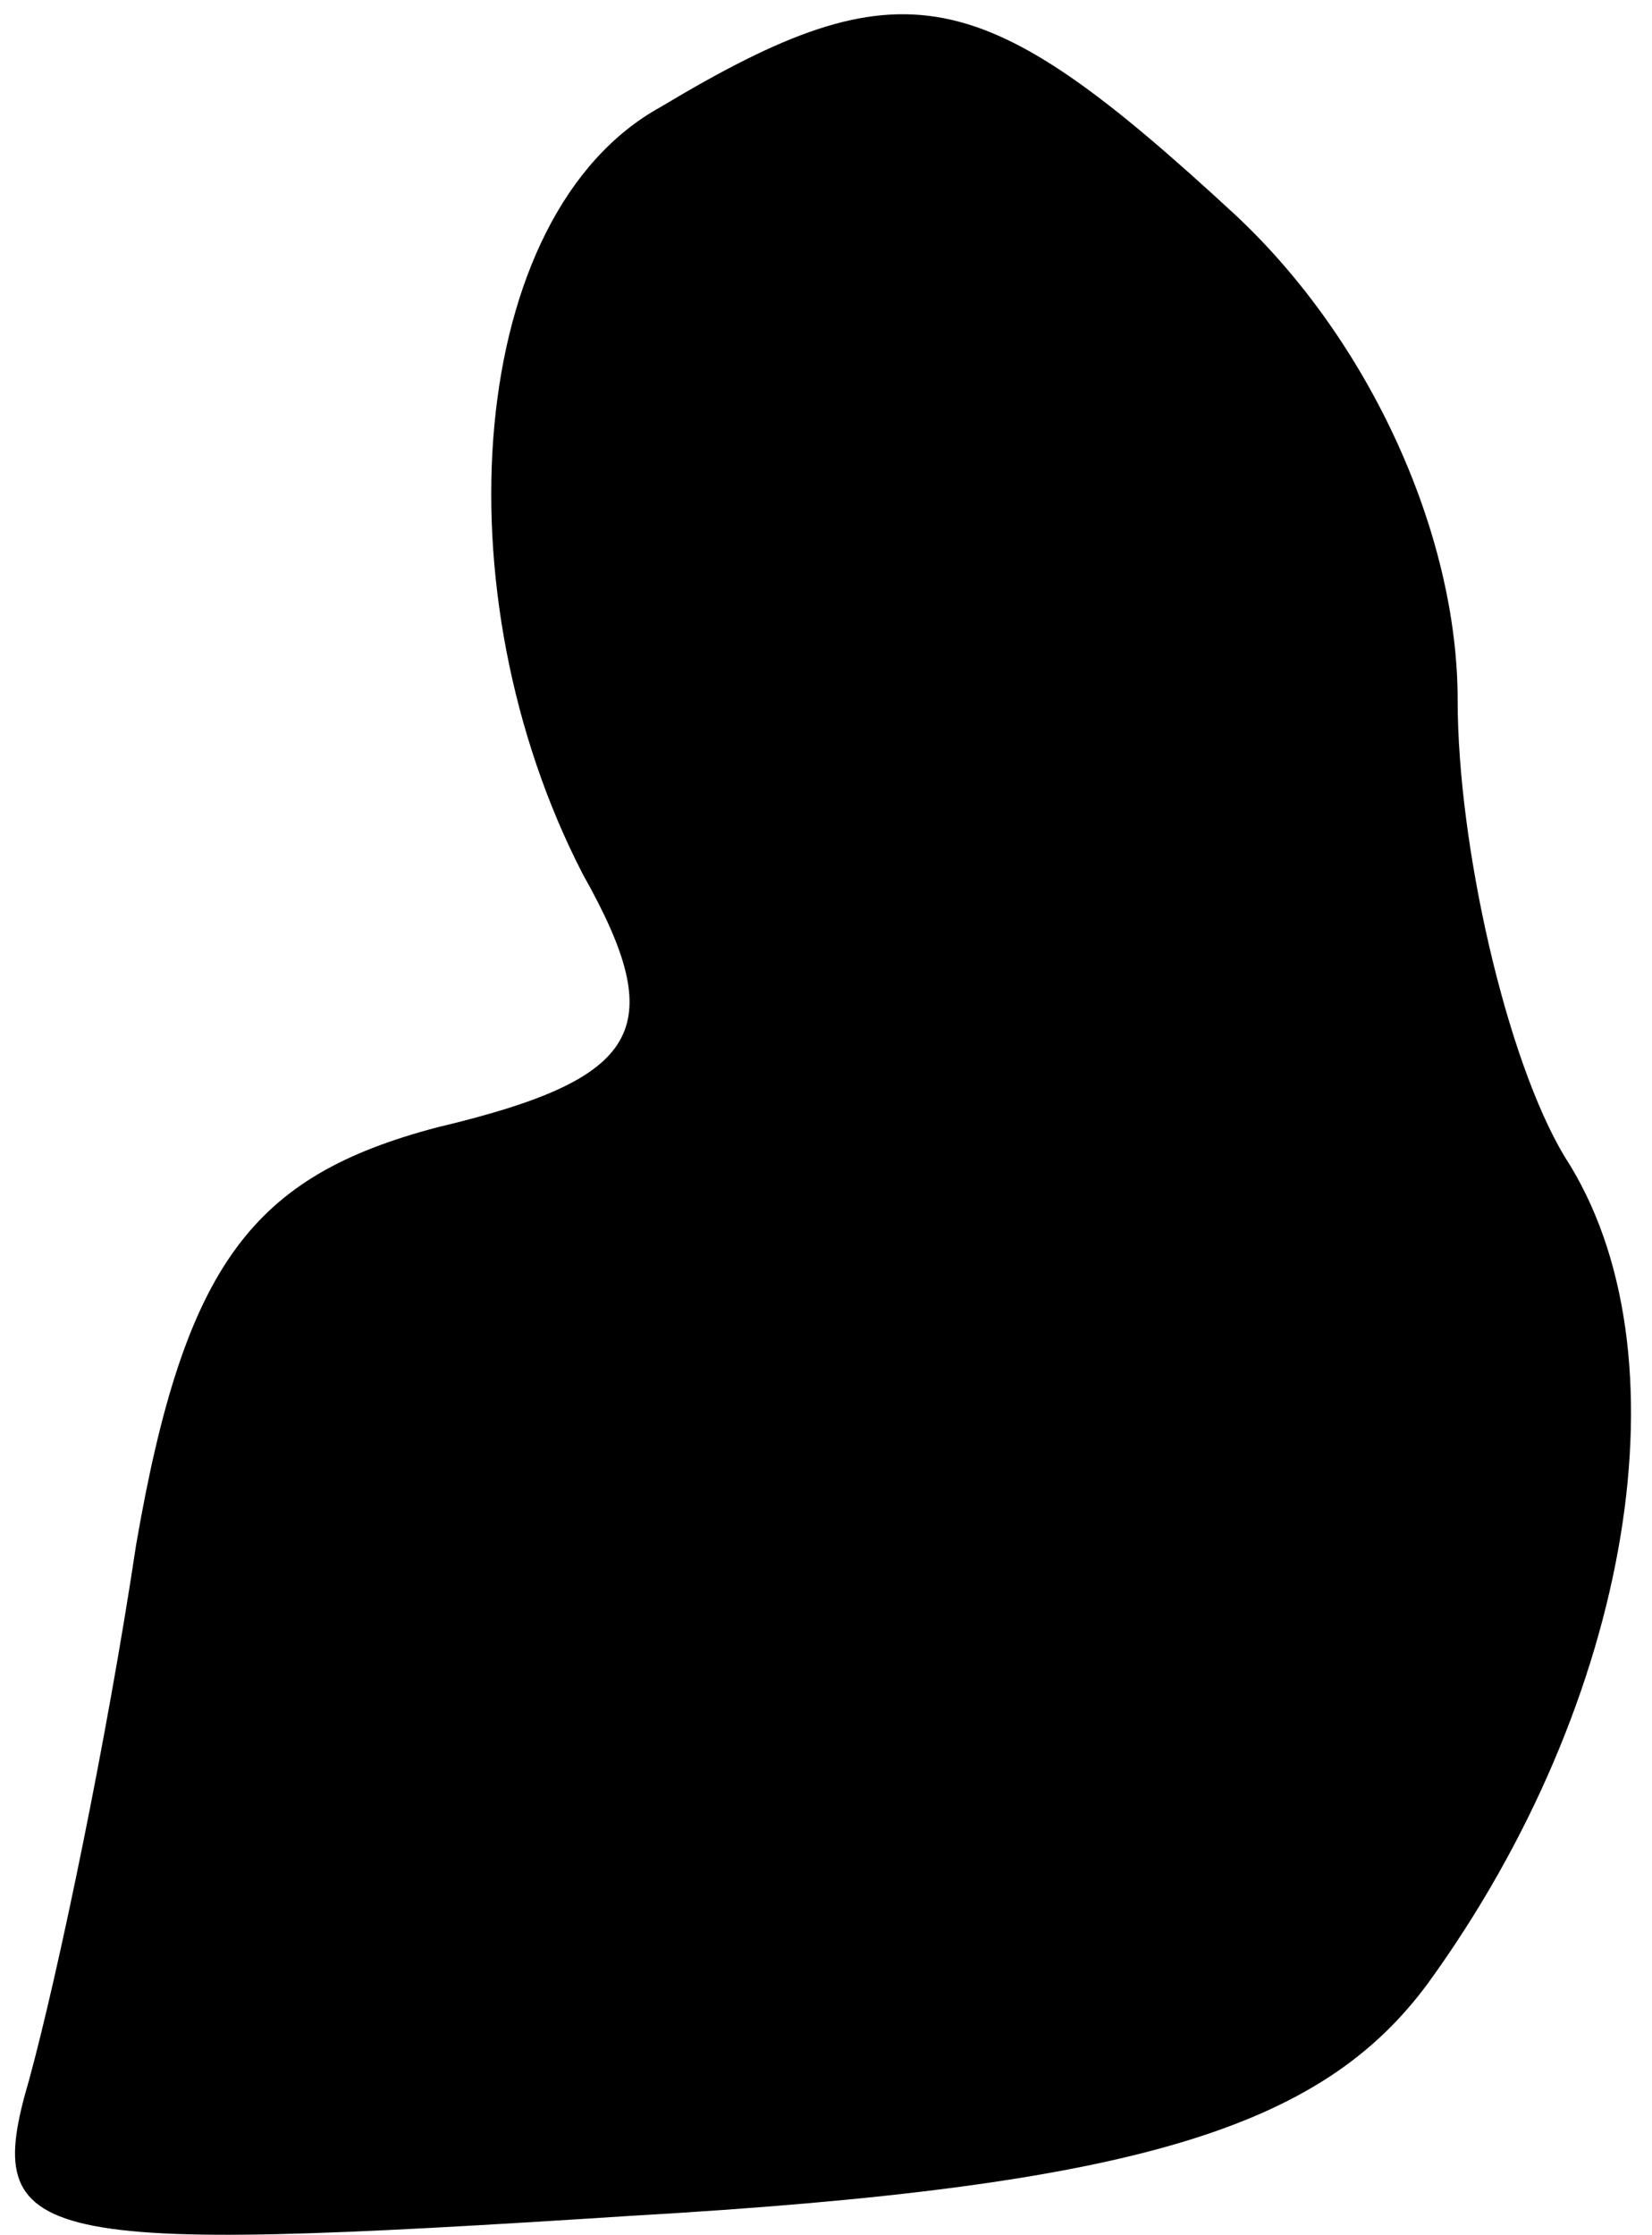 <?xml version="1.0" standalone="no"?>
<!DOCTYPE svg PUBLIC "-//W3C//DTD SVG 20010904//EN"
 "http://www.w3.org/TR/2001/REC-SVG-20010904/DTD/svg10.dtd">
<svg version="1.0" xmlns="http://www.w3.org/2000/svg"
 width="17pt" height="23pt" viewBox="0 0 17 23"
 preserveAspectRatio="xMidYMid meet">
<g transform="translate(0,23) scale(0.1,-0.1)"
fill="#000000" stroke="none">
<path fill="#000000" stroke="none" d="M68 219 c-20 -11 -23 -50 -8 -79 9 -16
6 -21 -15 -26 -19 -5 -26 -14 -31 -43 -3 -20 -8 -44 -11 -55 -5 -17 0 -18 62
-14 52 3 71 9 82 24 21 29 27 65 14 85 -6 10 -11 32 -11 47 0 17 -9 37 -23 50
-26 24 -34 26 -59 11z"/>
</g>
</svg>
